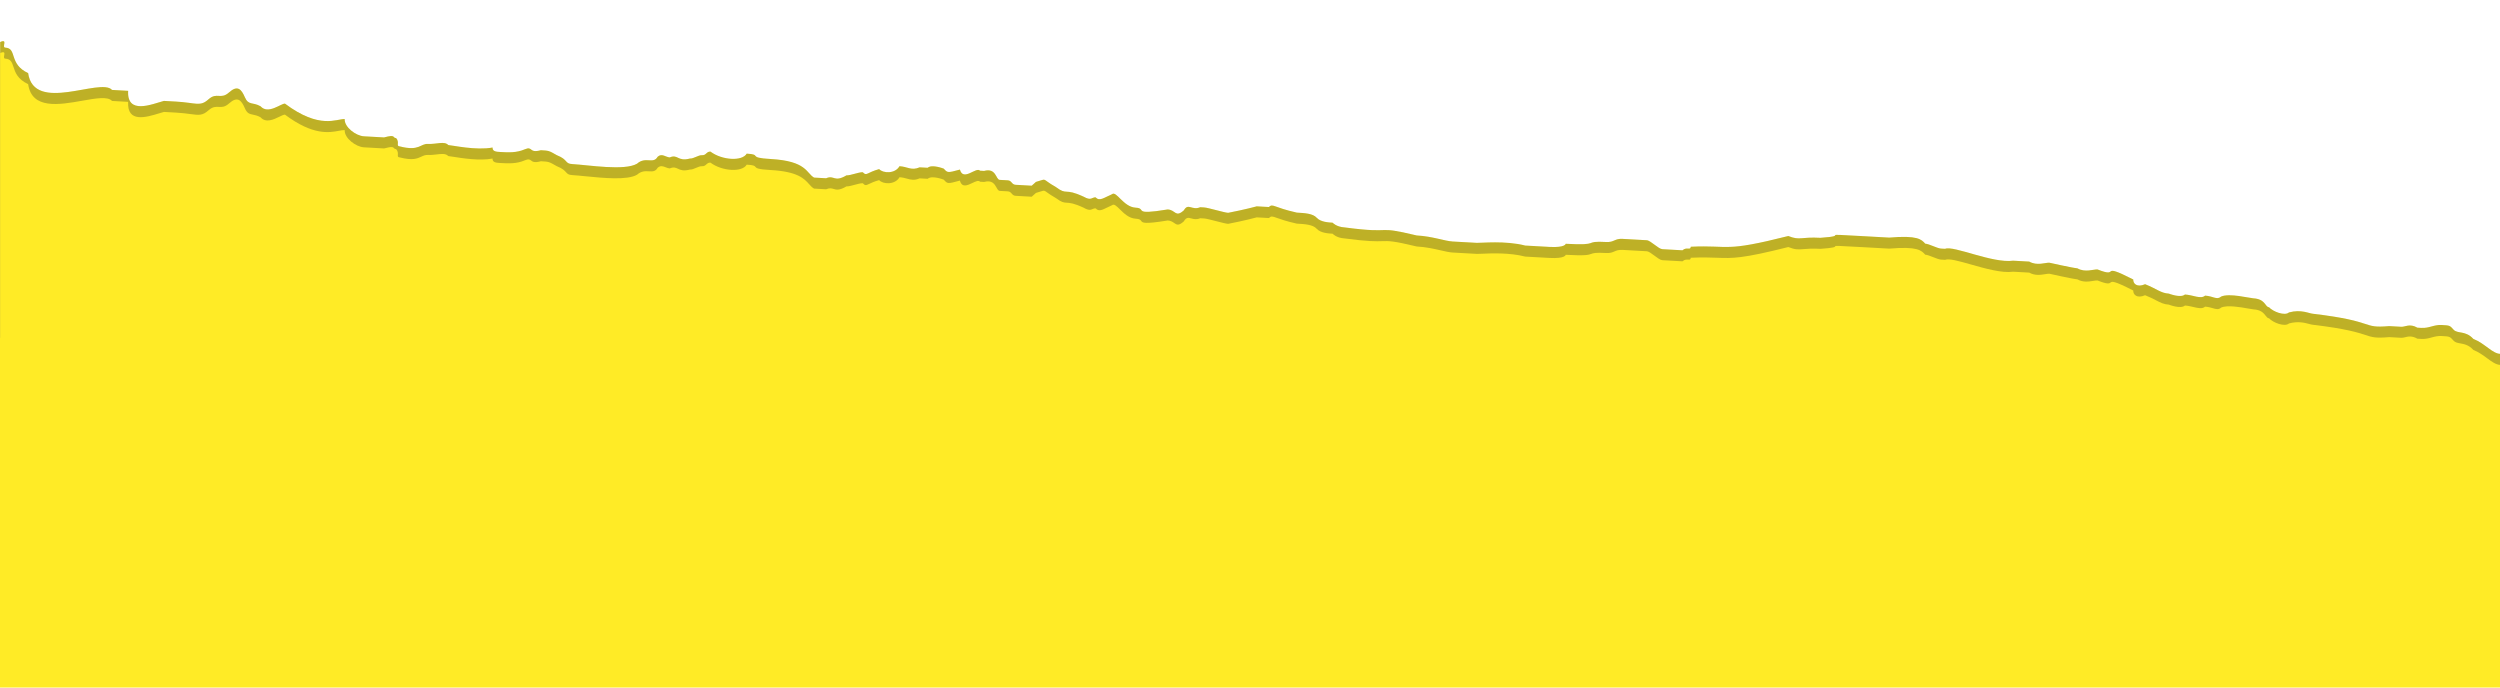 <svg width="1280" height="352" viewBox="0 0 1280 352" fill="none" xmlns="http://www.w3.org/2000/svg">
<g clip-path="url(#clip0)">
<path d="M2.732 24.384C0.67 24.269 4.319 19.686 0.08 21.517L0.08 205.642C5.783 207.621 7.381 207.794 7.764 207.721C7.81 207.974 8.345 208.765 10.93 210.939C14.939 213.23 15.054 211.169 19.062 213.46C23.07 215.752 27.309 213.921 33.379 216.328C35.441 216.443 47.581 221.256 49.758 219.31C51.935 217.364 56.058 217.594 58.12 217.709L62.243 217.939L72.552 218.515C76.676 218.745 78.622 220.921 82.746 221.151L93.055 221.727C101.417 220.126 105.77 216.234 107.602 220.471C107.487 222.533 111.61 222.763 115.734 222.993C119.857 223.223 125.697 229.753 142.191 230.674C144.253 230.789 148.492 228.958 148.376 231.019C150.323 233.195 154.332 235.487 156.393 235.602C158.34 237.778 164.64 236.062 168.764 236.293C170.825 236.408 175.064 234.577 175.064 234.577C193.735 233.551 181.249 234.922 193.85 231.49C195.912 231.605 200.15 229.774 202.097 231.95C205.99 236.303 210.344 232.411 214.352 234.702C216.529 232.756 218.591 232.871 220.653 232.986C220.653 232.986 243.217 236.314 247.57 232.421C249.747 230.475 253.756 232.767 255.817 232.882C291.097 230.716 272.196 235.864 313.546 236.105L323.855 236.68C323.855 236.68 325.917 236.795 328.094 234.849L332.217 235.079C334.164 237.256 334.279 235.194 342.526 235.655C346.534 237.946 352.95 234.169 359.135 234.514C361.312 232.568 365.55 230.737 367.612 230.852C369.674 230.967 367.727 228.791 376.089 227.19C384.451 225.589 386.283 229.827 390.521 227.996C409.883 214.602 413.546 223.078 419.961 219.301C422.023 219.416 428.323 217.7 428.208 219.761C430.04 223.999 432.216 222.053 436.225 224.344C450.312 231.334 456.842 225.495 466.691 234.316C468.637 236.492 470.814 234.546 476.999 234.892C509.987 236.733 493.263 239.935 511.819 240.971C520.066 241.431 518.004 241.316 519.951 243.493C524.074 243.723 530.029 248.191 532.091 248.306C534.153 248.421 536.214 248.536 538.161 250.713C545.948 259.418 548.47 251.288 566.45 262.631C576.989 259.084 578.936 261.26 585.121 261.605C593.368 262.066 589.129 263.897 597.376 264.357C601.5 264.588 599.323 266.534 603.446 266.764C611.693 267.225 605.278 271.002 613.525 271.462C613.41 273.524 623.949 269.976 623.949 269.976L632.196 270.437C640.558 268.836 648.575 273.419 656.937 271.818L669.307 272.509C671.369 272.624 681.793 271.138 683.854 271.253C690.04 271.599 745.477 278.829 768.271 278.034C776.633 276.433 766.324 275.858 789.003 277.124C793.127 277.354 795.073 279.53 799.312 277.699L805.497 278.045L809.621 278.275C815.691 280.681 817.983 276.674 828.176 279.311C832.3 279.541 830.353 277.364 834.477 277.595L853.032 278.631L859.218 278.976C863.341 279.206 869.641 277.49 875.827 277.836C886.135 278.411 881.667 284.365 908.7 281.739C916.946 282.199 941.227 291.826 949.704 288.163C953.828 288.394 958.066 286.562 962.075 288.854C966.083 291.146 974.675 285.422 984.869 288.059C986.931 288.174 989.107 286.228 995.178 288.634L1011.67 289.555C1013.73 289.67 1015.8 289.785 1017.97 287.839L1020.03 287.954C1028.28 288.415 1028.51 284.292 1032.63 284.522C1045 285.213 1040.77 287.044 1057.15 290.026C1059.21 290.141 1075.47 295.185 1077.53 295.3C1083.49 299.768 1104.1 300.919 1106.05 303.095C1110.29 301.264 1112.12 305.502 1116.25 305.732C1116.25 305.732 1118.42 303.786 1120.37 305.963C1126.32 310.43 1138.69 311.121 1140.87 309.175C1145.11 307.344 1181.88 315.6 1188.06 315.945C1194.36 314.229 1192.3 314.114 1196.42 314.344C1223 319.963 1275.95 324.412 1280.08 324.643L1280.08 243.642L1280.08 181.185C1275.95 180.955 1272.4 175.911 1266.33 173.505C1262.44 169.152 1258.2 170.983 1256.25 168.807C1254.31 166.63 1254.31 166.63 1250.18 166.4C1246.06 166.17 1243.88 168.116 1239.76 167.886L1237.7 167.771C1233.69 165.479 1231.51 167.425 1229.45 167.31L1223.26 166.965C1208.72 168.22 1217.19 164.558 1184.32 160.655C1182.26 160.54 1178.25 158.249 1171.95 159.965C1169.77 161.911 1163.7 159.504 1161.76 157.328C1159.7 157.213 1159.93 153.09 1153.74 152.745C1151.68 152.63 1141.49 149.993 1137.25 151.824C1135.07 153.77 1133.12 151.594 1129 151.363C1126.82 153.31 1122.81 151.018 1118.69 150.788C1116.51 152.734 1110.44 150.327 1110.44 150.327C1106.32 150.097 1104.37 147.921 1098.3 145.514C1094.07 147.345 1092.12 145.169 1092.23 143.107C1074.14 133.826 1086.05 142.762 1073.91 137.949C1071.85 137.834 1067.61 139.665 1063.6 137.373C1061.54 137.258 1049.28 134.506 1049.28 134.506C1047.22 134.391 1042.98 136.222 1038.97 133.931L1032.79 133.585L1030.73 133.47C1020.3 134.956 1000.15 125.56 995.907 127.391L993.845 127.276C991.784 127.161 987.775 124.869 985.714 124.754C983.767 122.578 981.82 120.401 967.273 121.657L954.902 120.966C928.1 119.47 948.717 120.621 932.108 121.761C921.799 121.186 921.684 123.247 915.614 120.84C882.051 129.305 886.405 125.413 865.672 126.323C865.557 128.384 863.61 126.208 861.434 128.154L851.125 127.579C849.063 127.464 845.17 123.111 843.108 122.996L830.738 122.305C826.614 122.075 826.499 124.136 822.375 123.906C810.005 123.215 820.199 125.852 801.643 124.816C801.643 124.816 801.528 126.877 793.281 126.417L780.91 125.726C770.717 123.089 758.231 124.46 756.17 124.345L743.799 123.654C739.676 123.424 733.605 121.018 725.358 120.557C702.909 115.168 715.05 119.982 688.362 116.424C684.239 116.194 682.292 114.017 682.292 114.017C680.23 113.902 676.107 113.672 674.16 111.495C672.214 109.319 668.09 109.089 663.967 108.859C651.711 106.107 651.826 104.045 649.649 105.992L643.464 105.646C643.464 105.646 637.164 107.362 628.802 108.963C626.74 108.848 618.608 106.326 616.546 106.211L614.485 106.096C610.246 107.927 608.415 103.689 606.123 107.697C601.769 111.589 601.999 107.467 597.876 107.236C579.09 110.323 587.567 106.661 581.382 106.316C575.196 105.97 571.533 97.495 569.356 99.441C565.118 101.272 562.941 103.218 560.994 101.042C558.933 100.927 558.818 102.988 554.809 100.697C544.731 95.998 546.562 100.236 540.607 95.768C532.59 91.185 536.714 91.415 530.414 93.131L528.237 95.078L526.175 94.963L519.99 94.617C517.928 94.502 518.043 92.441 515.981 92.326L511.858 92.095C509.796 91.98 510.141 85.796 503.841 87.512L501.779 87.397C499.833 85.221 493.187 93.121 491.471 86.822C485.17 88.538 485.17 88.538 483.224 86.361C483.224 86.361 477.153 83.955 474.977 85.901L470.853 85.671C466.615 87.502 464.668 85.325 460.544 85.095C458.253 89.103 452.067 88.757 450.121 86.581C443.82 88.297 443.705 90.358 441.759 88.182C439.697 88.067 435.458 89.898 433.396 89.783C426.981 93.56 427.211 89.437 422.973 91.268L418.849 91.038L416.788 90.923C412.779 88.632 413.124 82.448 394.569 81.412C382.198 80.721 390.56 79.12 382.313 78.66C380.021 82.667 369.713 82.092 363.758 77.624C361.696 77.509 361.581 79.57 359.519 79.455C357.457 79.34 355.28 81.286 353.219 81.171C346.918 82.887 347.149 78.764 342.91 80.595C340.848 80.48 338.902 78.304 336.725 80.25C334.433 84.257 330.54 79.905 326.186 83.797C319.771 87.574 301.33 84.477 293.083 84.017C288.959 83.787 291.136 81.84 285.066 79.434C281.058 77.142 281.058 77.142 276.934 76.912C270.634 78.628 272.926 74.62 268.687 76.451C264.449 78.283 260.325 78.052 256.202 77.822C254.14 77.707 252.078 77.592 252.193 75.531C243.831 77.132 231.576 74.379 229.514 74.264C227.567 72.088 223.329 73.919 219.205 73.689C215.082 73.459 214.852 77.581 204.658 74.945C202.596 74.829 204.773 72.883 202.826 70.707C200.765 70.592 202.941 68.645 196.641 70.361L186.332 69.786C182.209 69.556 176.254 65.088 176.484 60.965C172.361 60.735 163.768 66.458 145.903 53.054C143.841 52.939 137.311 58.778 133.418 54.425C129.409 52.134 127.232 54.08 125.401 49.842C123.569 45.604 121.623 43.428 117.269 47.32C112.915 51.213 111.084 46.975 106.73 50.867C102.376 54.76 100.43 52.583 90.121 52.008L83.936 51.663C77.635 53.379 64.92 58.872 65.61 46.504L57.363 46.044C51.523 39.514 17.385 58.286 14.412 37.442C4.333 32.744 8.917 24.729 2.732 24.384Z" fill="#FFEB26"/>
<path d="M2.732 24.384C0.67 24.269 4.319 19.686 0.08 21.517L0.08 205.643C5.783 207.622 7.381 207.794 7.764 207.722C7.81 207.974 8.345 208.765 10.93 210.939C14.939 213.23 15.054 211.169 19.062 213.461C23.07 215.752 27.309 213.921 33.379 216.328C35.441 216.443 47.581 221.256 49.758 219.31C51.935 217.364 56.058 217.594 58.12 217.709L62.243 217.939L72.552 218.515C76.676 218.745 78.622 220.921 82.746 221.152L93.055 221.727C101.417 220.126 105.77 216.234 107.602 220.472C107.487 222.533 111.61 222.763 115.734 222.993C119.857 223.224 125.697 229.753 142.191 230.674C144.253 230.789 148.492 228.958 148.376 231.019C150.323 233.195 154.332 235.487 156.393 235.602C158.34 237.779 164.64 236.063 168.764 236.293C170.825 236.408 175.064 234.577 175.064 234.577C193.735 233.551 181.249 234.922 193.85 231.49C195.912 231.605 200.15 229.774 202.097 231.95C205.99 236.303 210.344 232.411 214.352 234.702C216.529 232.756 218.591 232.871 220.653 232.986C220.653 232.986 243.217 236.314 247.57 232.422C249.747 230.475 253.756 232.767 255.817 232.882C291.097 230.716 272.196 235.864 313.546 236.105L323.855 236.68C323.855 236.68 325.917 236.796 328.094 234.849L332.217 235.08C334.164 237.256 334.279 235.195 342.526 235.655C346.534 237.947 352.95 234.169 359.135 234.515C361.312 232.568 365.55 230.737 367.612 230.852C369.674 230.968 367.727 228.791 376.089 227.19C384.451 225.589 386.283 229.827 390.521 227.996C409.883 214.603 413.546 223.078 419.961 219.301C422.023 219.416 428.323 217.7 428.208 219.761C430.04 223.999 432.216 222.053 436.225 224.344C450.312 231.334 456.842 225.495 466.691 234.316C468.637 236.493 470.814 234.546 476.999 234.892C509.987 236.733 493.263 239.935 511.819 240.971C520.066 241.432 518.004 241.317 519.951 243.493C524.074 243.723 530.029 248.191 532.091 248.306C534.153 248.421 536.214 248.536 538.161 250.713C545.948 259.419 548.47 251.288 566.45 262.631C576.989 259.084 578.936 261.26 585.121 261.606C593.368 262.066 589.129 263.897 597.376 264.358C601.5 264.588 599.323 266.534 603.446 266.764C611.693 267.225 605.278 271.002 613.525 271.462C613.41 273.524 623.949 269.977 623.949 269.977L632.196 270.437C640.558 268.836 648.575 273.419 656.937 271.818L669.307 272.509C671.369 272.624 681.793 271.138 683.854 271.253C690.04 271.599 745.477 278.829 768.271 278.034C776.633 276.433 766.324 275.858 789.003 277.124C793.127 277.354 795.073 279.531 799.312 277.699L805.497 278.045L809.621 278.275C815.691 280.682 817.983 276.674 828.176 279.311C832.3 279.541 830.353 277.365 834.477 277.595L853.032 278.631L859.218 278.976C863.341 279.206 869.641 277.49 875.827 277.836C886.135 278.411 881.667 284.365 908.7 281.739C916.946 282.199 941.227 291.826 949.704 288.164C953.828 288.394 958.066 286.563 962.075 288.854C966.083 291.146 974.675 285.422 984.869 288.059C986.931 288.174 989.107 286.228 995.178 288.635L1011.67 289.555C1013.73 289.671 1015.8 289.786 1017.97 287.839L1020.03 287.955C1028.28 288.415 1028.51 284.292 1032.63 284.523C1045 285.213 1040.77 287.044 1057.15 290.026C1059.21 290.142 1075.47 295.185 1077.53 295.3C1083.49 299.768 1104.1 300.919 1106.05 303.096C1110.29 301.265 1112.12 305.502 1116.25 305.732C1116.25 305.732 1118.42 303.786 1120.37 305.963C1126.32 310.431 1138.69 311.121 1140.87 309.175C1145.11 307.344 1181.88 315.6 1188.06 315.945C1194.36 314.229 1192.3 314.114 1196.42 314.344C1223 319.963 1275.95 324.413 1280.08 324.643L1280.08 243.643L1280.08 181.185C1275.95 180.955 1272.4 175.912 1266.33 173.505C1262.44 169.152 1258.2 170.983 1256.25 168.807C1254.31 166.63 1254.31 166.63 1250.18 166.4C1246.06 166.17 1243.88 168.116 1239.76 167.886L1237.7 167.771C1233.69 165.479 1231.51 167.425 1229.45 167.31L1223.26 166.965C1208.72 168.221 1217.19 164.558 1184.32 160.655C1182.26 160.54 1178.25 158.249 1171.95 159.965C1169.77 161.911 1163.7 159.504 1161.76 157.328C1159.7 157.213 1159.93 153.09 1153.74 152.745C1151.68 152.63 1141.49 149.993 1137.25 151.824C1135.07 153.77 1133.12 151.594 1129 151.364C1126.82 153.31 1122.81 151.018 1118.69 150.788C1116.51 152.734 1110.44 150.328 1110.44 150.328C1106.32 150.097 1104.37 147.921 1098.3 145.514C1094.07 147.345 1092.12 145.169 1092.23 143.108C1074.14 133.826 1086.05 142.762 1073.91 137.949C1071.85 137.834 1067.61 139.665 1063.6 137.373C1061.54 137.258 1049.28 134.506 1049.28 134.506C1047.22 134.391 1042.98 136.222 1038.97 133.931L1032.79 133.586L1030.73 133.47C1020.3 134.956 1000.15 125.56 995.907 127.391L993.845 127.276C991.784 127.161 987.775 124.869 985.714 124.754C983.767 122.578 981.82 120.401 967.273 121.657L954.902 120.966C928.1 119.47 948.717 120.621 932.108 121.761C921.799 121.186 921.684 123.247 915.614 120.841C882.051 129.305 886.405 125.413 865.672 126.323C865.557 128.385 863.61 126.208 861.434 128.154L851.125 127.579C849.063 127.464 845.17 123.111 843.108 122.996L830.738 122.305C826.614 122.075 826.499 124.136 822.375 123.906C810.005 123.215 820.199 125.852 801.643 124.816C801.643 124.816 801.528 126.878 793.281 126.417L780.91 125.726C770.717 123.09 758.231 124.46 756.17 124.345L743.799 123.655C739.676 123.424 733.605 121.018 725.358 120.557C702.909 115.168 715.05 119.982 688.362 116.424C684.239 116.194 682.292 114.017 682.292 114.017C680.23 113.902 676.107 113.672 674.16 111.496C672.214 109.319 668.09 109.089 663.967 108.859C651.711 106.107 651.826 104.046 649.649 105.992L643.464 105.646C643.464 105.646 637.164 107.362 628.802 108.963C626.74 108.848 618.608 106.326 616.546 106.211L614.485 106.096C610.246 107.927 608.415 103.69 606.123 107.697C601.769 111.59 601.999 107.467 597.876 107.237C579.09 110.323 587.567 106.661 581.382 106.316C575.196 105.971 571.533 97.495 569.356 99.441C565.118 101.272 562.941 103.219 560.994 101.042C558.933 100.927 558.818 102.988 554.809 100.697C544.731 95.999 546.562 100.236 540.607 95.768C532.59 91.185 536.714 91.415 530.414 93.132L528.237 95.078L526.175 94.963L519.99 94.617C517.928 94.502 518.043 92.441 515.981 92.326L511.858 92.096C509.796 91.981 510.141 85.796 503.841 87.513L501.779 87.397C499.833 85.221 493.187 93.121 491.471 86.822C485.17 88.538 485.17 88.538 483.224 86.361C483.224 86.361 477.153 83.955 474.977 85.901L470.853 85.671C466.615 87.502 464.668 85.326 460.544 85.095C458.253 89.103 452.067 88.757 450.121 86.581C443.82 88.297 443.705 90.358 441.759 88.182C439.697 88.067 435.458 89.898 433.396 89.783C426.981 93.56 427.211 89.438 422.973 91.269L418.849 91.038L416.788 90.923C412.779 88.632 413.124 82.448 394.569 81.412C382.198 80.721 390.56 79.12 382.313 78.66C380.021 82.667 369.713 82.092 363.758 77.624C361.696 77.509 361.581 79.57 359.519 79.455C357.457 79.34 355.28 81.286 353.219 81.171C346.918 82.887 347.149 78.764 342.91 80.596C340.848 80.48 338.902 78.304 336.725 80.25C334.433 84.258 330.54 79.905 326.186 83.797C319.771 87.575 301.33 84.477 293.083 84.017C288.959 83.787 291.136 81.841 285.066 79.434C281.058 77.142 281.058 77.142 276.934 76.912C270.634 78.628 272.926 74.621 268.687 76.452C264.449 78.283 260.325 78.052 256.202 77.822C254.14 77.707 252.078 77.592 252.193 75.531C243.831 77.132 231.576 74.38 229.514 74.265C227.567 72.088 223.329 73.919 219.205 73.689C215.082 73.459 214.852 77.582 204.658 74.945C202.596 74.829 204.773 72.883 202.826 70.707C200.765 70.592 202.941 68.646 196.641 70.362L186.332 69.786C182.209 69.556 176.254 65.088 176.484 60.965C172.361 60.735 163.768 66.459 145.903 53.055C143.841 52.94 137.311 58.778 133.418 54.425C129.409 52.134 127.232 54.08 125.401 49.842C123.569 45.605 121.623 43.428 117.269 47.321C112.915 51.213 111.084 46.975 106.73 50.868C102.376 54.76 100.43 52.584 90.121 52.008L83.936 51.663C77.635 53.379 64.92 58.872 65.61 46.504L57.363 46.044C51.523 39.514 17.385 58.286 14.412 37.443C4.333 32.744 8.917 24.729 2.732 24.384Z" fill="#272727" fill-opacity="0.3"/>
<path fill-rule="evenodd" clip-rule="evenodd" d="M2.15 28.315C2.008 29.136 1.863 29.979 2.732 30.027C5.561 30.185 6.137 31.948 6.894 34.264C7.792 37.011 8.944 40.536 14.412 43.086C16.276 56.154 30.39 53.65 42.101 51.572C49.069 50.336 55.185 49.251 57.363 51.687L65.61 52.147C65 63.074 74.854 60.059 81.504 58.025C82.38 57.757 83.202 57.506 83.936 57.306L90.121 57.651C93.206 57.823 95.542 58.139 97.418 58.392C101.811 58.986 103.679 59.238 106.73 56.511C108.907 54.565 110.453 54.651 112 54.737C113.546 54.824 115.092 54.91 117.269 52.964C121.623 49.071 123.569 51.248 125.401 55.485C126.533 58.104 127.797 58.361 129.543 58.717C130.623 58.936 131.886 59.193 133.418 60.068C136.152 63.126 140.189 61.155 143.063 59.751C144.281 59.156 145.29 58.663 145.903 58.698C160.253 69.464 168.62 67.89 173.494 66.973C174.688 66.748 175.673 66.563 176.484 66.608C176.254 70.731 182.209 75.199 186.332 75.429L196.641 76.005C200.841 74.861 201.274 75.344 201.707 75.828C201.923 76.07 202.139 76.312 202.826 76.35C203.8 77.438 203.742 78.469 203.699 79.242C203.656 80.015 203.627 80.53 204.658 80.588C211.276 82.3 213.694 81.162 215.705 80.217C216.792 79.706 217.759 79.251 219.205 79.332C220.666 79.414 222.141 79.237 223.524 79.071C226.044 78.768 228.257 78.502 229.514 79.908C229.952 79.932 230.852 80.076 232.077 80.272C236.613 80.996 245.61 82.434 252.193 81.174C252.078 83.235 254.14 83.35 256.202 83.465C260.325 83.696 264.448 83.926 268.687 82.095C270.672 81.237 271.225 81.66 271.899 82.176C272.664 82.762 273.585 83.467 276.934 82.555C281.058 82.785 281.058 82.785 285.066 85.077C288.101 86.28 289.075 87.368 289.805 88.185C290.535 89.001 291.021 89.545 293.083 89.66C294.916 89.762 297.252 89.995 299.847 90.253C308.932 91.157 321.196 92.378 326.186 89.44C328.363 87.494 330.424 87.609 332.228 87.71C334.033 87.811 335.579 87.897 336.725 85.893C338.176 84.596 339.525 85.131 340.874 85.665C341.548 85.933 342.223 86.2 342.91 86.239C344.923 85.369 345.928 85.842 347.103 86.395C348.402 87.006 349.91 87.715 353.219 86.814C354.25 86.872 355.309 86.414 356.369 85.956C357.428 85.498 358.488 85.04 359.519 85.098C360.55 85.156 361.094 84.669 361.638 84.183C362.182 83.696 362.727 83.209 363.758 83.267C369.713 87.735 380.021 88.311 382.313 84.303C386.02 84.51 386.371 84.947 386.758 85.429C387.232 86.019 387.759 86.675 394.569 87.055C408.485 87.832 411.77 91.505 414.234 94.259C415.055 95.177 415.785 95.993 416.787 96.566L418.849 96.681L422.973 96.912C424.772 96.135 425.766 96.43 426.804 96.739C428.213 97.157 429.704 97.6 433.396 95.426C434.427 95.484 436.003 95.055 437.578 94.626C439.153 94.197 440.728 93.767 441.759 93.825C442.941 95.147 443.448 94.905 445.077 94.127C446.129 93.624 447.649 92.897 450.121 92.224C452.067 94.401 458.253 94.746 460.544 90.738C462.005 90.82 463.193 91.146 464.306 91.451C466.335 92.008 468.116 92.496 470.853 91.314L474.977 91.544C477.153 89.598 483.224 92.004 483.224 92.004C485.17 94.181 485.17 94.181 491.471 92.465C492.504 96.257 495.324 94.903 497.83 93.699C499.486 92.904 501.005 92.174 501.779 93.04L503.841 93.156C507.974 92.03 509.247 94.304 510.216 96.034C510.724 96.941 511.149 97.699 511.858 97.739L515.981 97.969C517.012 98.026 517.499 98.57 517.986 99.115C518.472 99.659 518.959 100.203 519.99 100.26L526.175 100.606L528.237 100.721L530.414 98.775C533.191 98.018 533.943 97.55 534.602 97.656C535.438 97.791 536.125 98.849 540.607 101.411C543.585 103.645 544.616 103.703 546.162 103.789C547.708 103.876 549.77 103.991 554.809 106.34C557.482 107.868 558.423 107.461 559.365 107.054C559.836 106.85 560.307 106.647 560.994 106.685C562.514 108.384 564.175 107.571 566.847 106.26C567.597 105.893 568.427 105.486 569.357 105.084C570.352 104.194 571.659 105.484 573.376 107.18C575.412 109.191 578.026 111.772 581.382 111.959C583.526 112.079 583.908 112.597 584.275 113.095C584.966 114.032 585.603 114.896 597.876 112.88C599.451 112.968 600.39 113.624 601.193 114.184C602.492 115.09 603.432 115.746 606.123 113.34C607.393 111.119 608.522 111.431 609.997 111.838C611.184 112.166 612.595 112.556 614.485 111.739L616.546 111.854C617.577 111.912 620.126 112.571 622.674 113.23C625.222 113.89 627.771 114.549 628.802 114.606C637.164 113.005 643.464 111.289 643.464 111.289L649.649 111.635C650.878 110.536 651.376 110.714 653.78 111.573C655.636 112.235 658.627 113.303 663.967 114.502C668.09 114.732 672.214 114.962 674.16 117.139C676.107 119.315 680.23 119.545 682.292 119.66C682.292 119.66 684.239 121.837 688.362 122.067C700.63 123.703 704.693 123.569 707.683 123.471C711.197 123.355 713.229 123.289 725.358 126.2C730.189 126.47 734.273 127.408 737.657 128.184C740.049 128.734 742.091 129.202 743.799 129.298L756.17 129.988C756.594 130.012 757.461 129.973 758.66 129.918C763.278 129.709 772.817 129.276 780.91 131.37L793.281 132.06C801.528 132.521 801.643 130.459 801.643 130.459C811.858 131.03 813.36 130.487 814.711 129.999C815.814 129.6 816.815 129.239 822.375 129.549C824.437 129.664 825.497 129.206 826.556 128.749C827.616 128.291 828.676 127.833 830.738 127.948L843.108 128.639C844.139 128.696 845.628 129.813 847.116 130.93C848.605 132.047 850.094 133.164 851.125 133.222L861.434 133.797C862.522 132.824 863.553 132.882 864.326 132.925C865.099 132.968 865.615 132.997 865.672 131.966C871.773 131.698 875.701 131.846 879.063 131.973C887.125 132.277 891.927 132.458 915.614 126.484C919.178 127.897 920.689 127.769 923.416 127.54C925.333 127.379 927.852 127.167 932.108 127.404C939.329 126.909 939.514 126.411 939.618 126.129C939.753 125.763 939.753 125.763 954.902 126.609L967.273 127.3C981.82 126.044 983.767 128.221 985.714 130.397C986.744 130.455 988.262 131.056 989.779 131.658C991.297 132.26 992.815 132.861 993.845 132.919L995.907 133.034C997.825 132.206 1003 133.675 1009.06 135.396C1016.39 137.478 1025.02 139.927 1030.73 139.114L1032.79 139.229L1038.97 139.574C1041.86 141.222 1044.86 140.738 1047.08 140.378C1047.95 140.238 1048.7 140.117 1049.28 140.149C1049.28 140.149 1061.54 142.901 1063.6 143.017C1066.48 144.665 1069.48 144.18 1071.71 143.821C1072.58 143.681 1073.33 143.56 1073.91 143.592C1079.23 145.702 1079.93 145.17 1080.56 144.688C1081.37 144.072 1082.07 143.539 1092.23 148.751C1092.12 150.812 1094.07 152.988 1098.3 151.157C1100.62 152.077 1102.34 152.962 1103.81 153.719C1106.18 154.943 1107.9 155.828 1110.44 155.971C1110.44 155.971 1116.51 158.377 1118.69 156.431C1120.15 156.513 1121.6 156.853 1122.95 157.172C1125.42 157.753 1127.59 158.263 1129 157.007C1130.57 157.095 1131.83 157.466 1132.91 157.784C1134.64 158.298 1135.9 158.67 1137.25 157.467C1140.47 156.073 1147.16 157.269 1151.07 157.97C1152.29 158.19 1153.25 158.36 1153.74 158.388C1157.66 158.607 1159 160.344 1159.99 161.616C1160.56 162.35 1161 162.929 1161.76 162.971C1163.7 165.147 1169.77 167.554 1171.95 165.608C1176.59 164.344 1179.99 165.253 1182.28 165.867C1183.1 166.086 1183.78 166.268 1184.32 166.298C1201.3 168.315 1207.25 170.267 1211.04 171.51C1214.58 172.673 1216.23 173.215 1223.26 172.608L1229.45 172.953C1230.07 172.988 1230.71 172.834 1231.4 172.666C1233 172.279 1234.9 171.816 1237.7 173.414L1239.76 173.529C1241.82 173.644 1243.4 173.215 1244.97 172.786C1246.55 172.357 1248.12 171.928 1250.18 172.043C1254.31 172.273 1254.31 172.273 1256.25 174.45C1257.06 175.351 1258.26 175.565 1259.66 175.816C1261.65 176.17 1264.05 176.598 1266.33 179.148C1269.14 180.26 1271.4 181.935 1273.44 183.438C1275.81 185.188 1277.86 186.705 1280.08 186.828L1280.08 249.286L1280.08 330.286C1280.05 330.284 1280.03 330.283 1280 330.281V432H-9.68575e-08V173L0.08 173.003V27.16C2.533 26.101 2.345 27.188 2.15 28.315Z" fill="#FFEB26"/>
</g>
<defs>
<clipPath id="clip0">
<rect width="1280" height="352" fill="white" transform="matrix(-1 0 0 1 1280 0)"/>
</clipPath>
</defs>
</svg>
